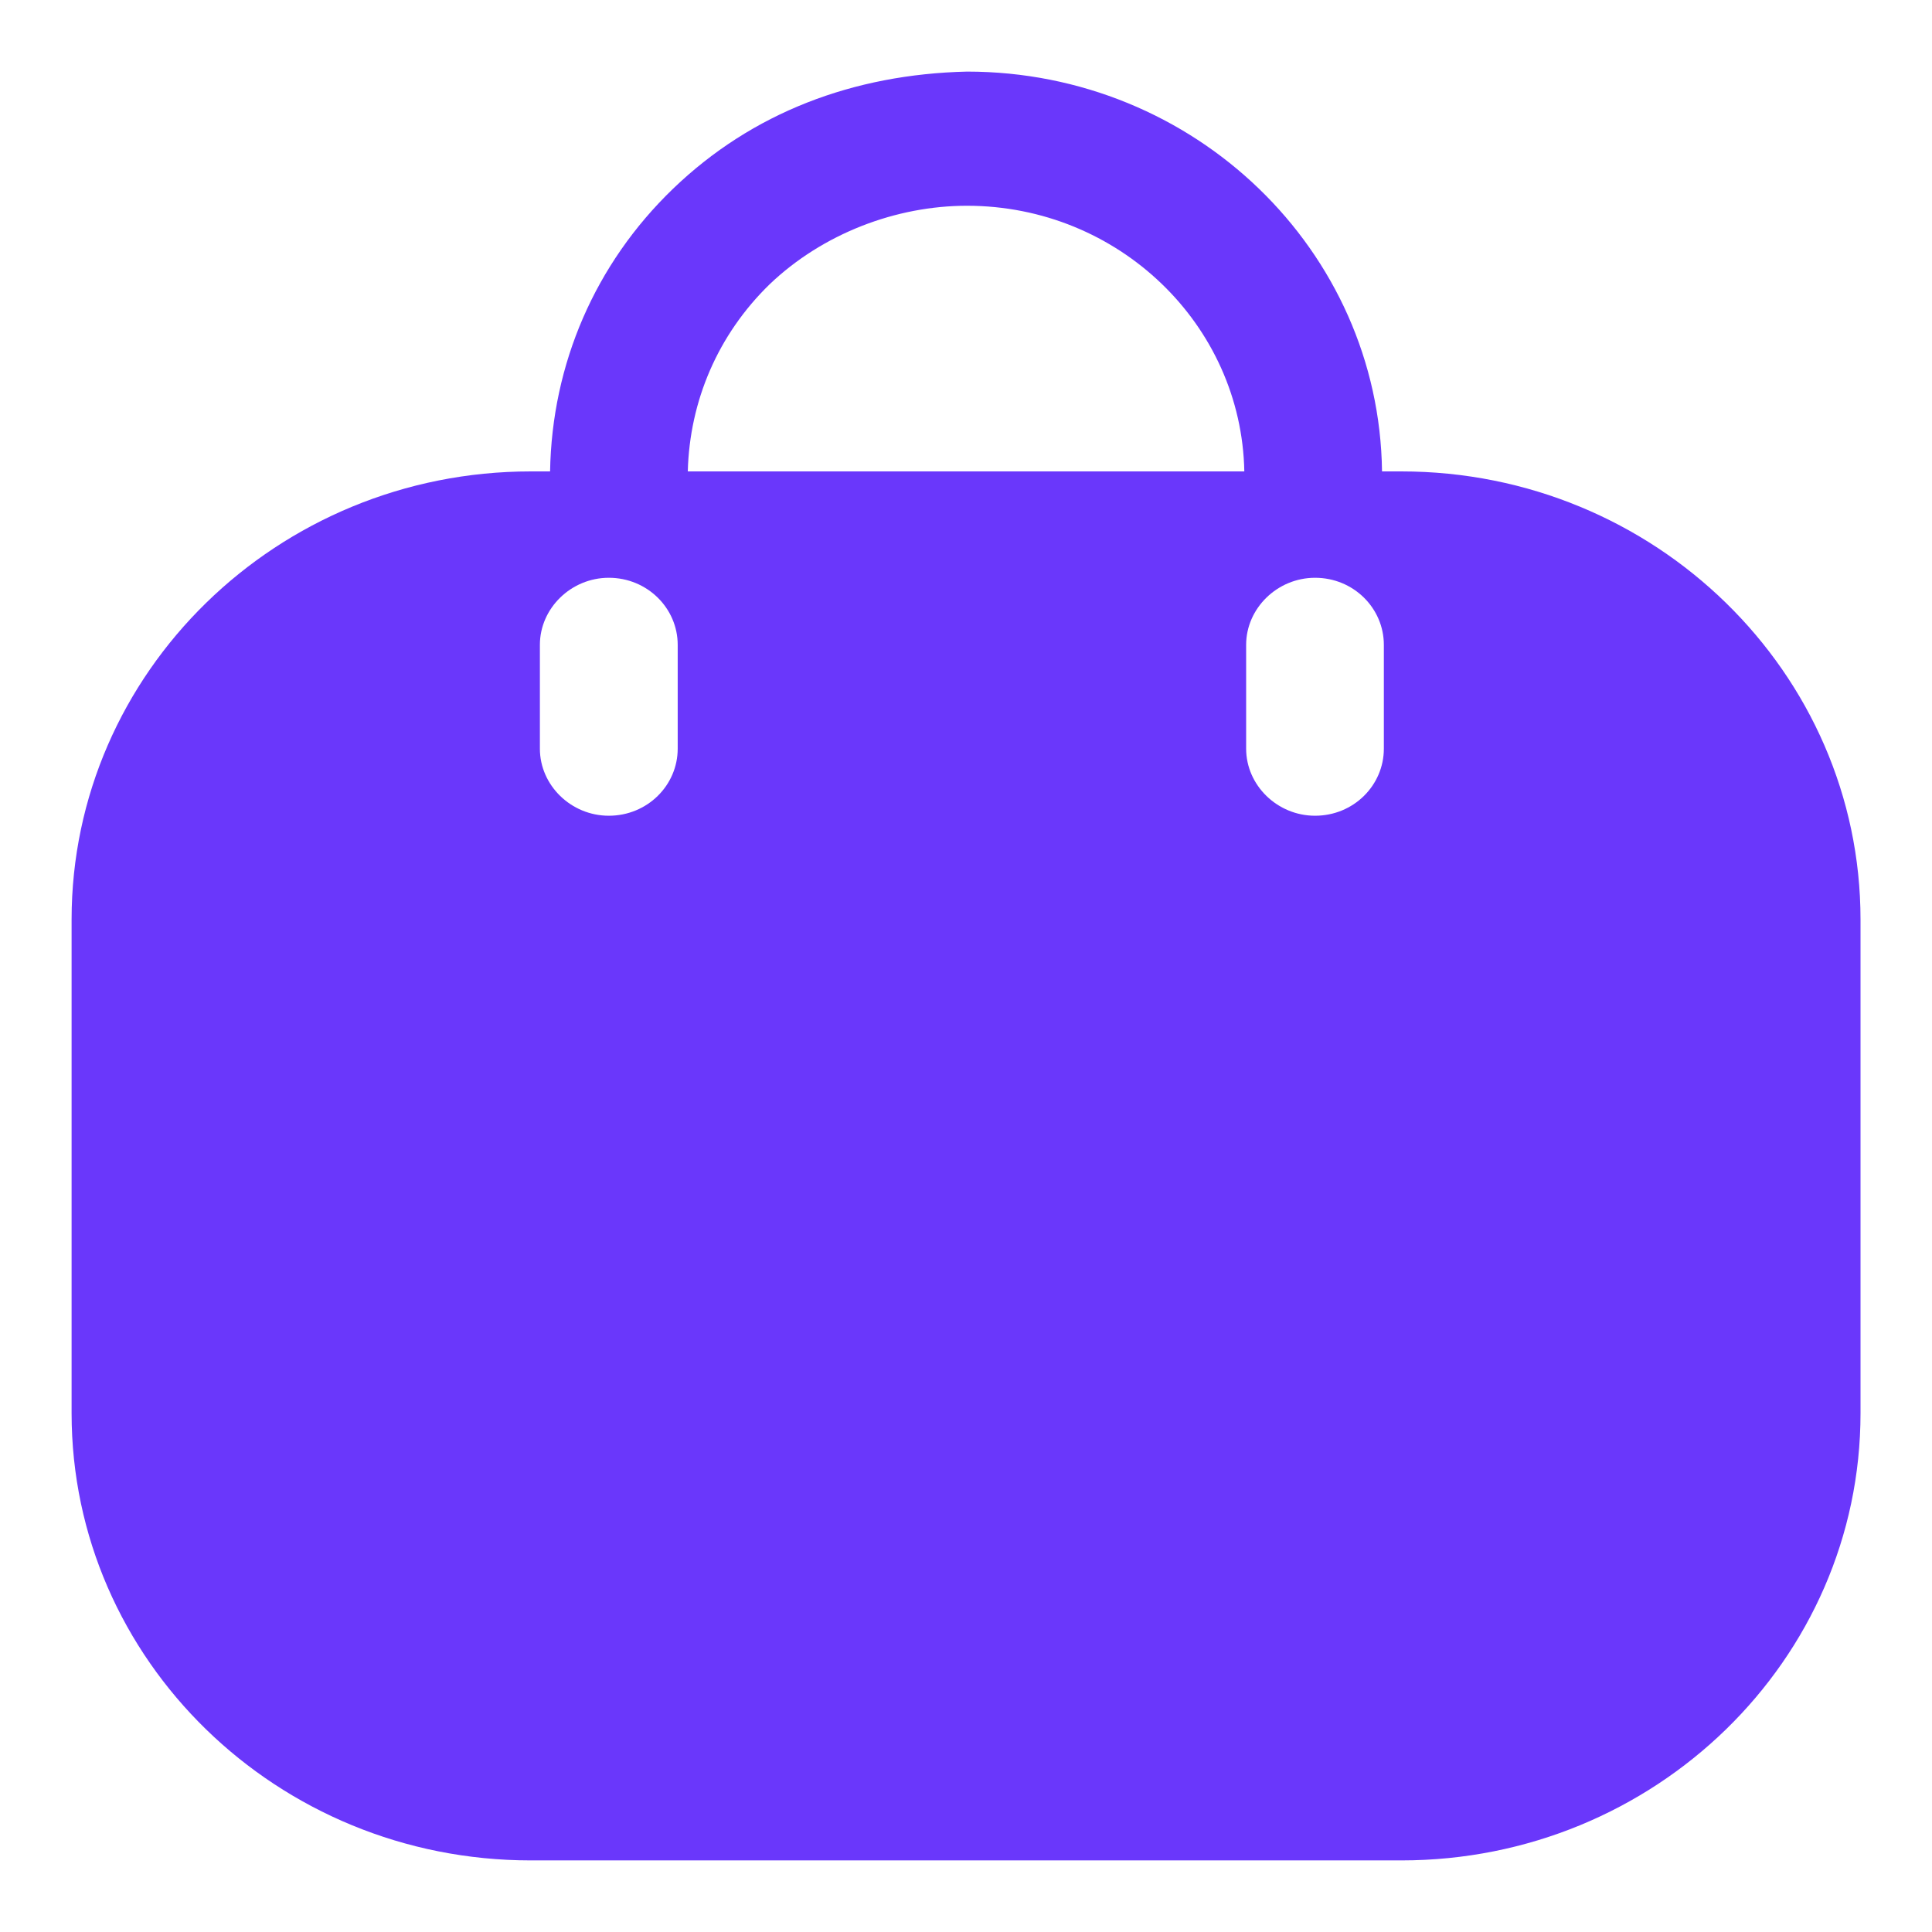 <svg width="18" height="18" viewBox="0 0 18 18" fill="none" xmlns="http://www.w3.org/2000/svg">
<path fill-rule="evenodd" clip-rule="evenodd" d="M12.876 4.392H13.056C15.417 4.392 17.334 6.267 17.334 8.567V13.167C17.334 15.467 15.417 17.333 13.056 17.333H4.945C2.583 17.333 0.667 15.467 0.667 13.167V8.567C0.667 6.267 2.583 4.392 4.945 4.392H5.125C5.142 3.392 5.544 2.458 6.271 1.758C7.007 1.05 7.948 0.692 9.009 0.667C11.131 0.667 12.85 2.333 12.876 4.392ZM7.169 2.65C6.69 3.117 6.425 3.733 6.408 4.392H11.593C11.567 3.025 10.421 1.917 9.009 1.917C8.35 1.917 7.666 2.175 7.169 2.65ZM12.252 7.6C12.611 7.6 12.893 7.317 12.893 6.975V6.008C12.893 5.667 12.611 5.383 12.252 5.383C11.901 5.383 11.61 5.667 11.61 6.008V6.975C11.61 7.317 11.901 7.6 12.252 7.6ZM6.314 6.975C6.314 7.317 6.031 7.6 5.672 7.6C5.321 7.6 5.03 7.317 5.03 6.975V6.008C5.03 5.667 5.321 5.383 5.672 5.383C6.031 5.383 6.314 5.667 6.314 6.008V6.975Z" fill="#6A37FB"/>
</svg>
